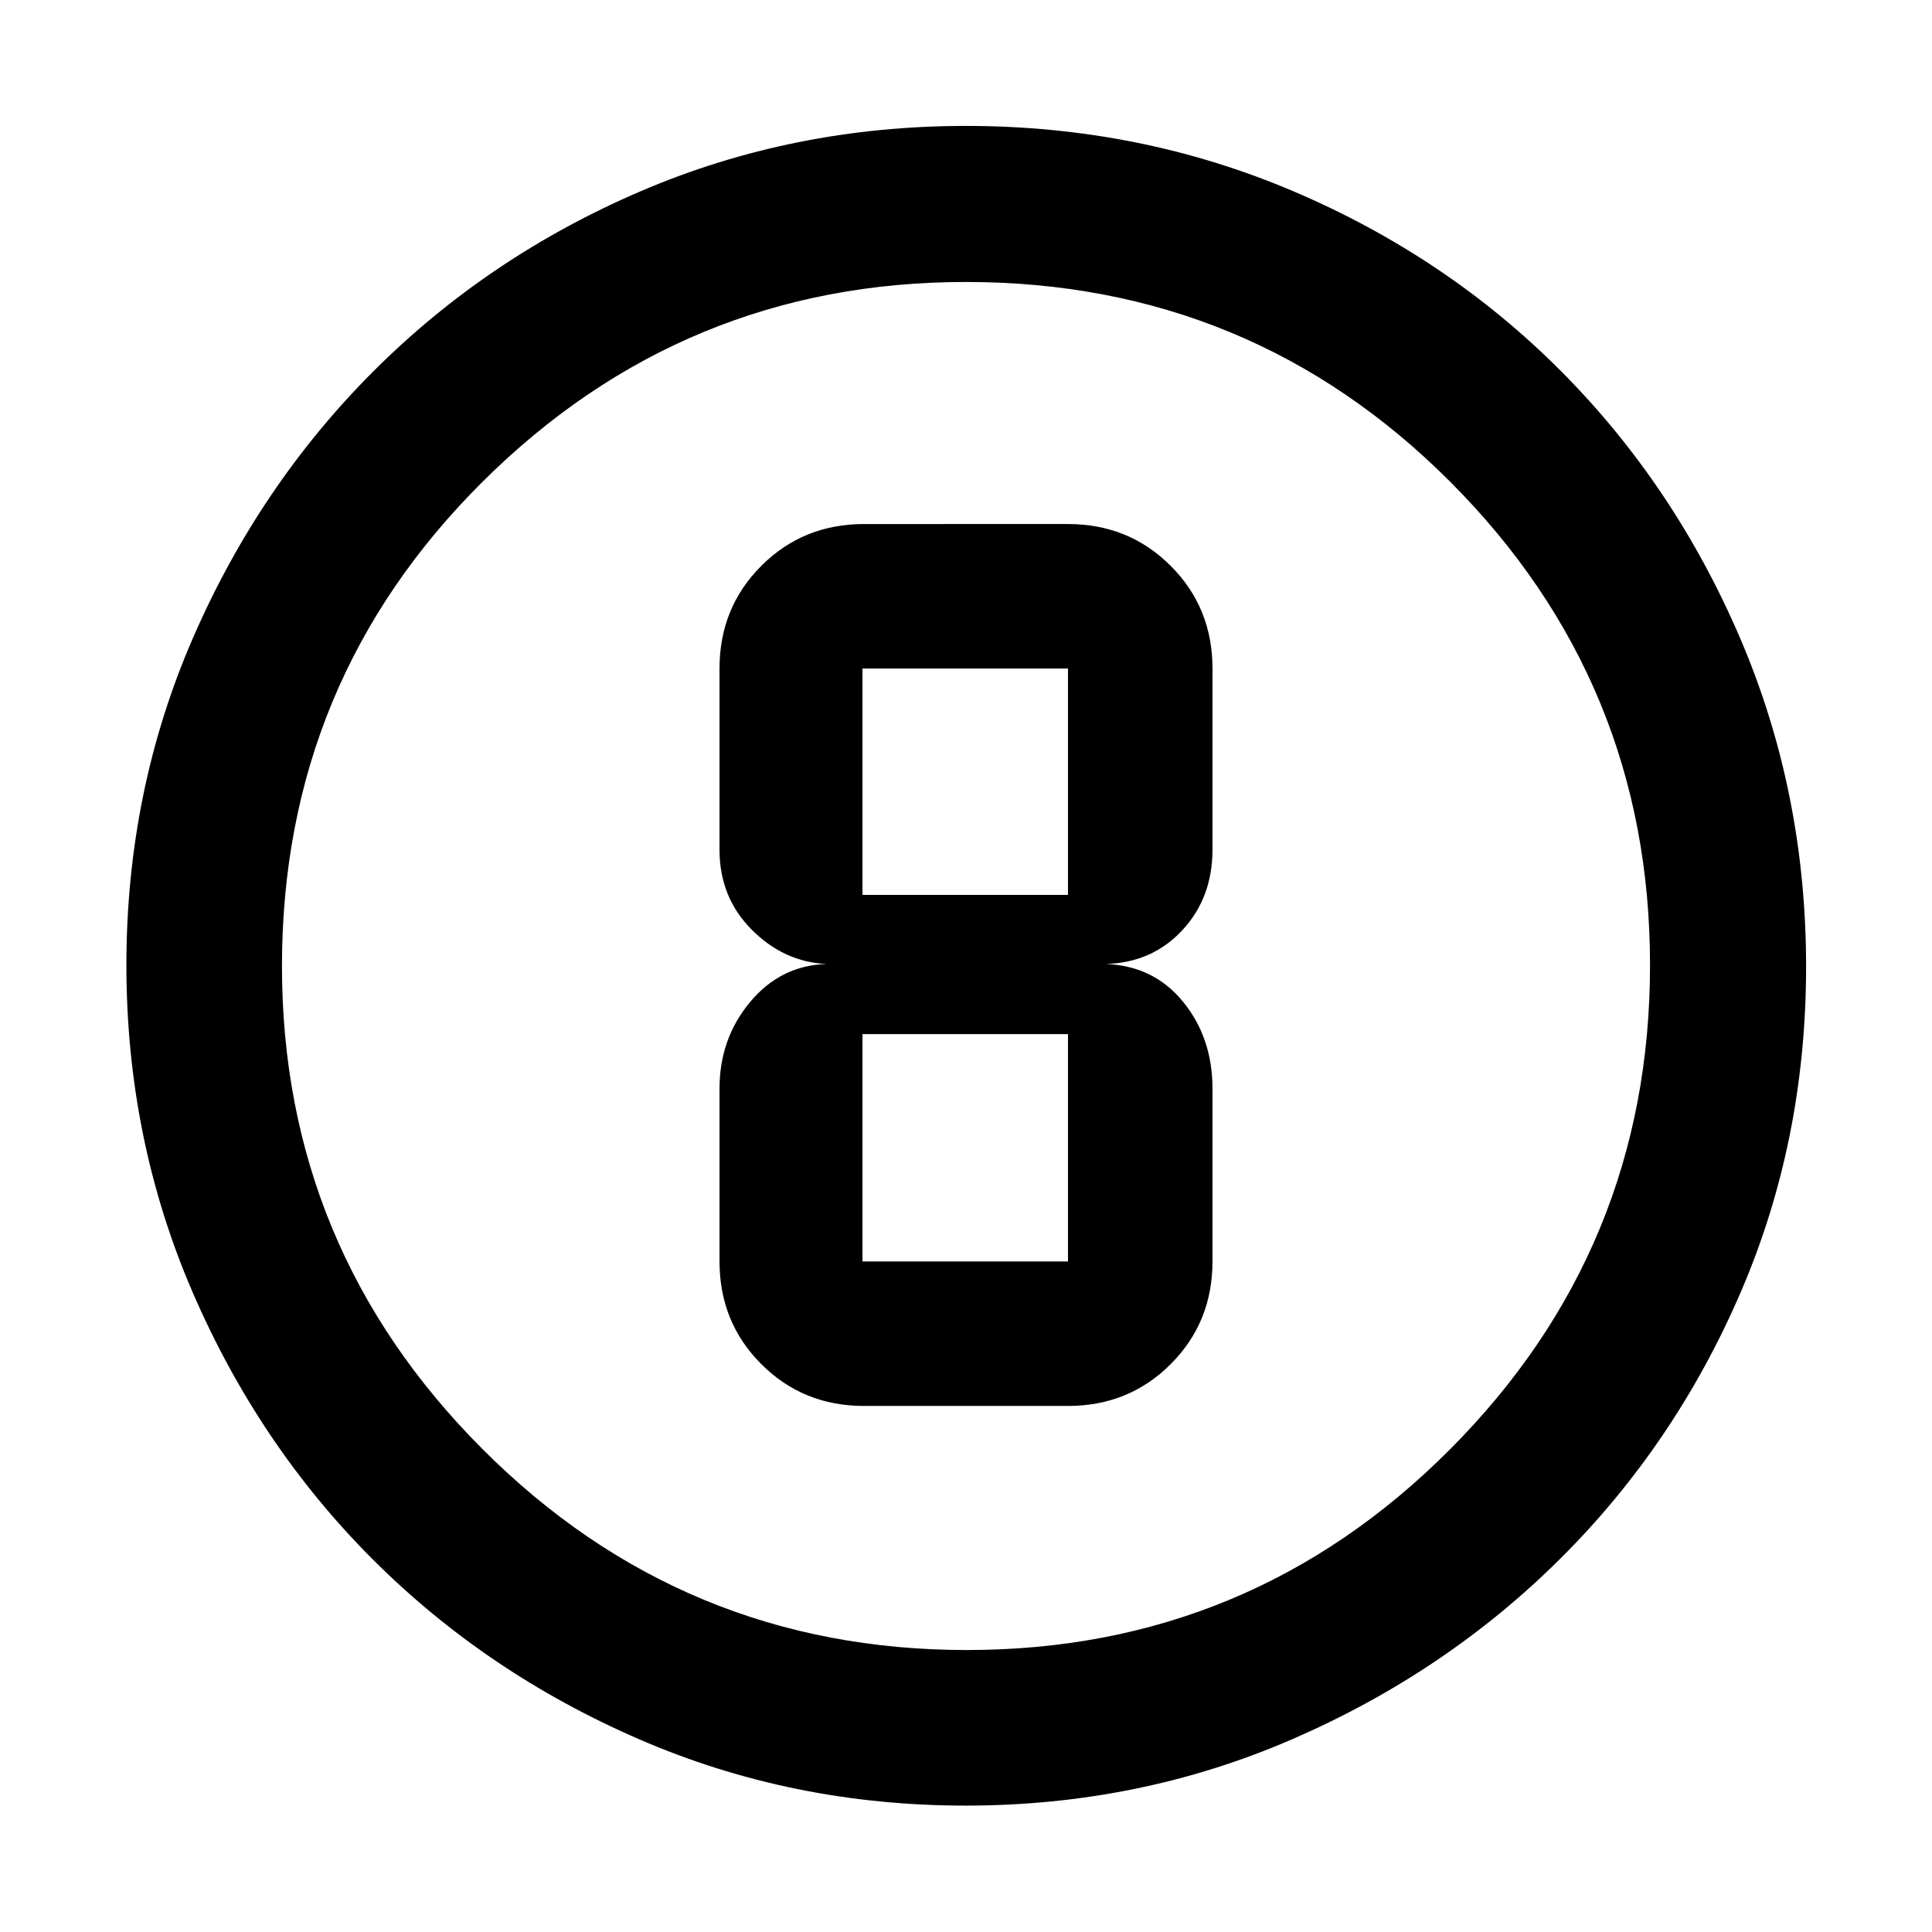 <svg xmlns="http://www.w3.org/2000/svg" height="48" viewBox="0 96 960 960" width="48"><path d="M479.841 993.196q-86.188 0-162.15-32.921-75.962-32.92-132.504-89.462-56.542-56.542-89.462-132.677-32.92-76.134-32.92-162.603 0-86.363 32.979-162.317 32.979-75.954 89.809-132.774 56.83-56.821 132.582-89.349 75.751-32.528 161.829-32.528 86.44 0 162.739 32.506 76.299 32.505 132.877 89.3 56.577 56.795 89.196 133.094 32.619 76.298 32.619 162.811 0 86.497-32.528 161.915-32.528 75.418-89.349 132.048-56.82 56.63-133.047 89.793-76.227 33.164-162.67 33.164Zm.604-77.305q140.633 0 240.039-99.702 99.407-99.701 99.407-240.634 0-140.633-99.164-240.039-99.165-99.407-240.792-99.407-140.252 0-240.039 99.164-99.787 99.165-99.787 240.792 0 140.252 99.702 240.039 99.701 99.787 240.634 99.787ZM480 576Zm-50.674 218.609h101.348q30.257 0 51.03-20.774 20.774-20.774 20.774-51.031v-85.887q0-25.136-14.543-43.048-14.544-17.912-38.348-18.869 23.043-.717 37.967-16.852t14.924-39.952v-90q0-30.257-20.774-51.031-20.773-20.774-51.03-20.774H429.326q-30.257 0-51.03 20.774-20.774 20.774-20.774 51.031v90q0 23.717 16.036 39.782 16.036 16.065 37.094 17.022-22.782.717-37.956 18.923-15.174 18.206-15.174 42.994v85.887q0 30.257 20.774 51.031 20.773 20.774 51.03 20.774Zm-.761-366.413h102.109v112.478H428.565V428.196Zm0 294.608V609.848h102.109v112.956H428.565Z"/></svg>